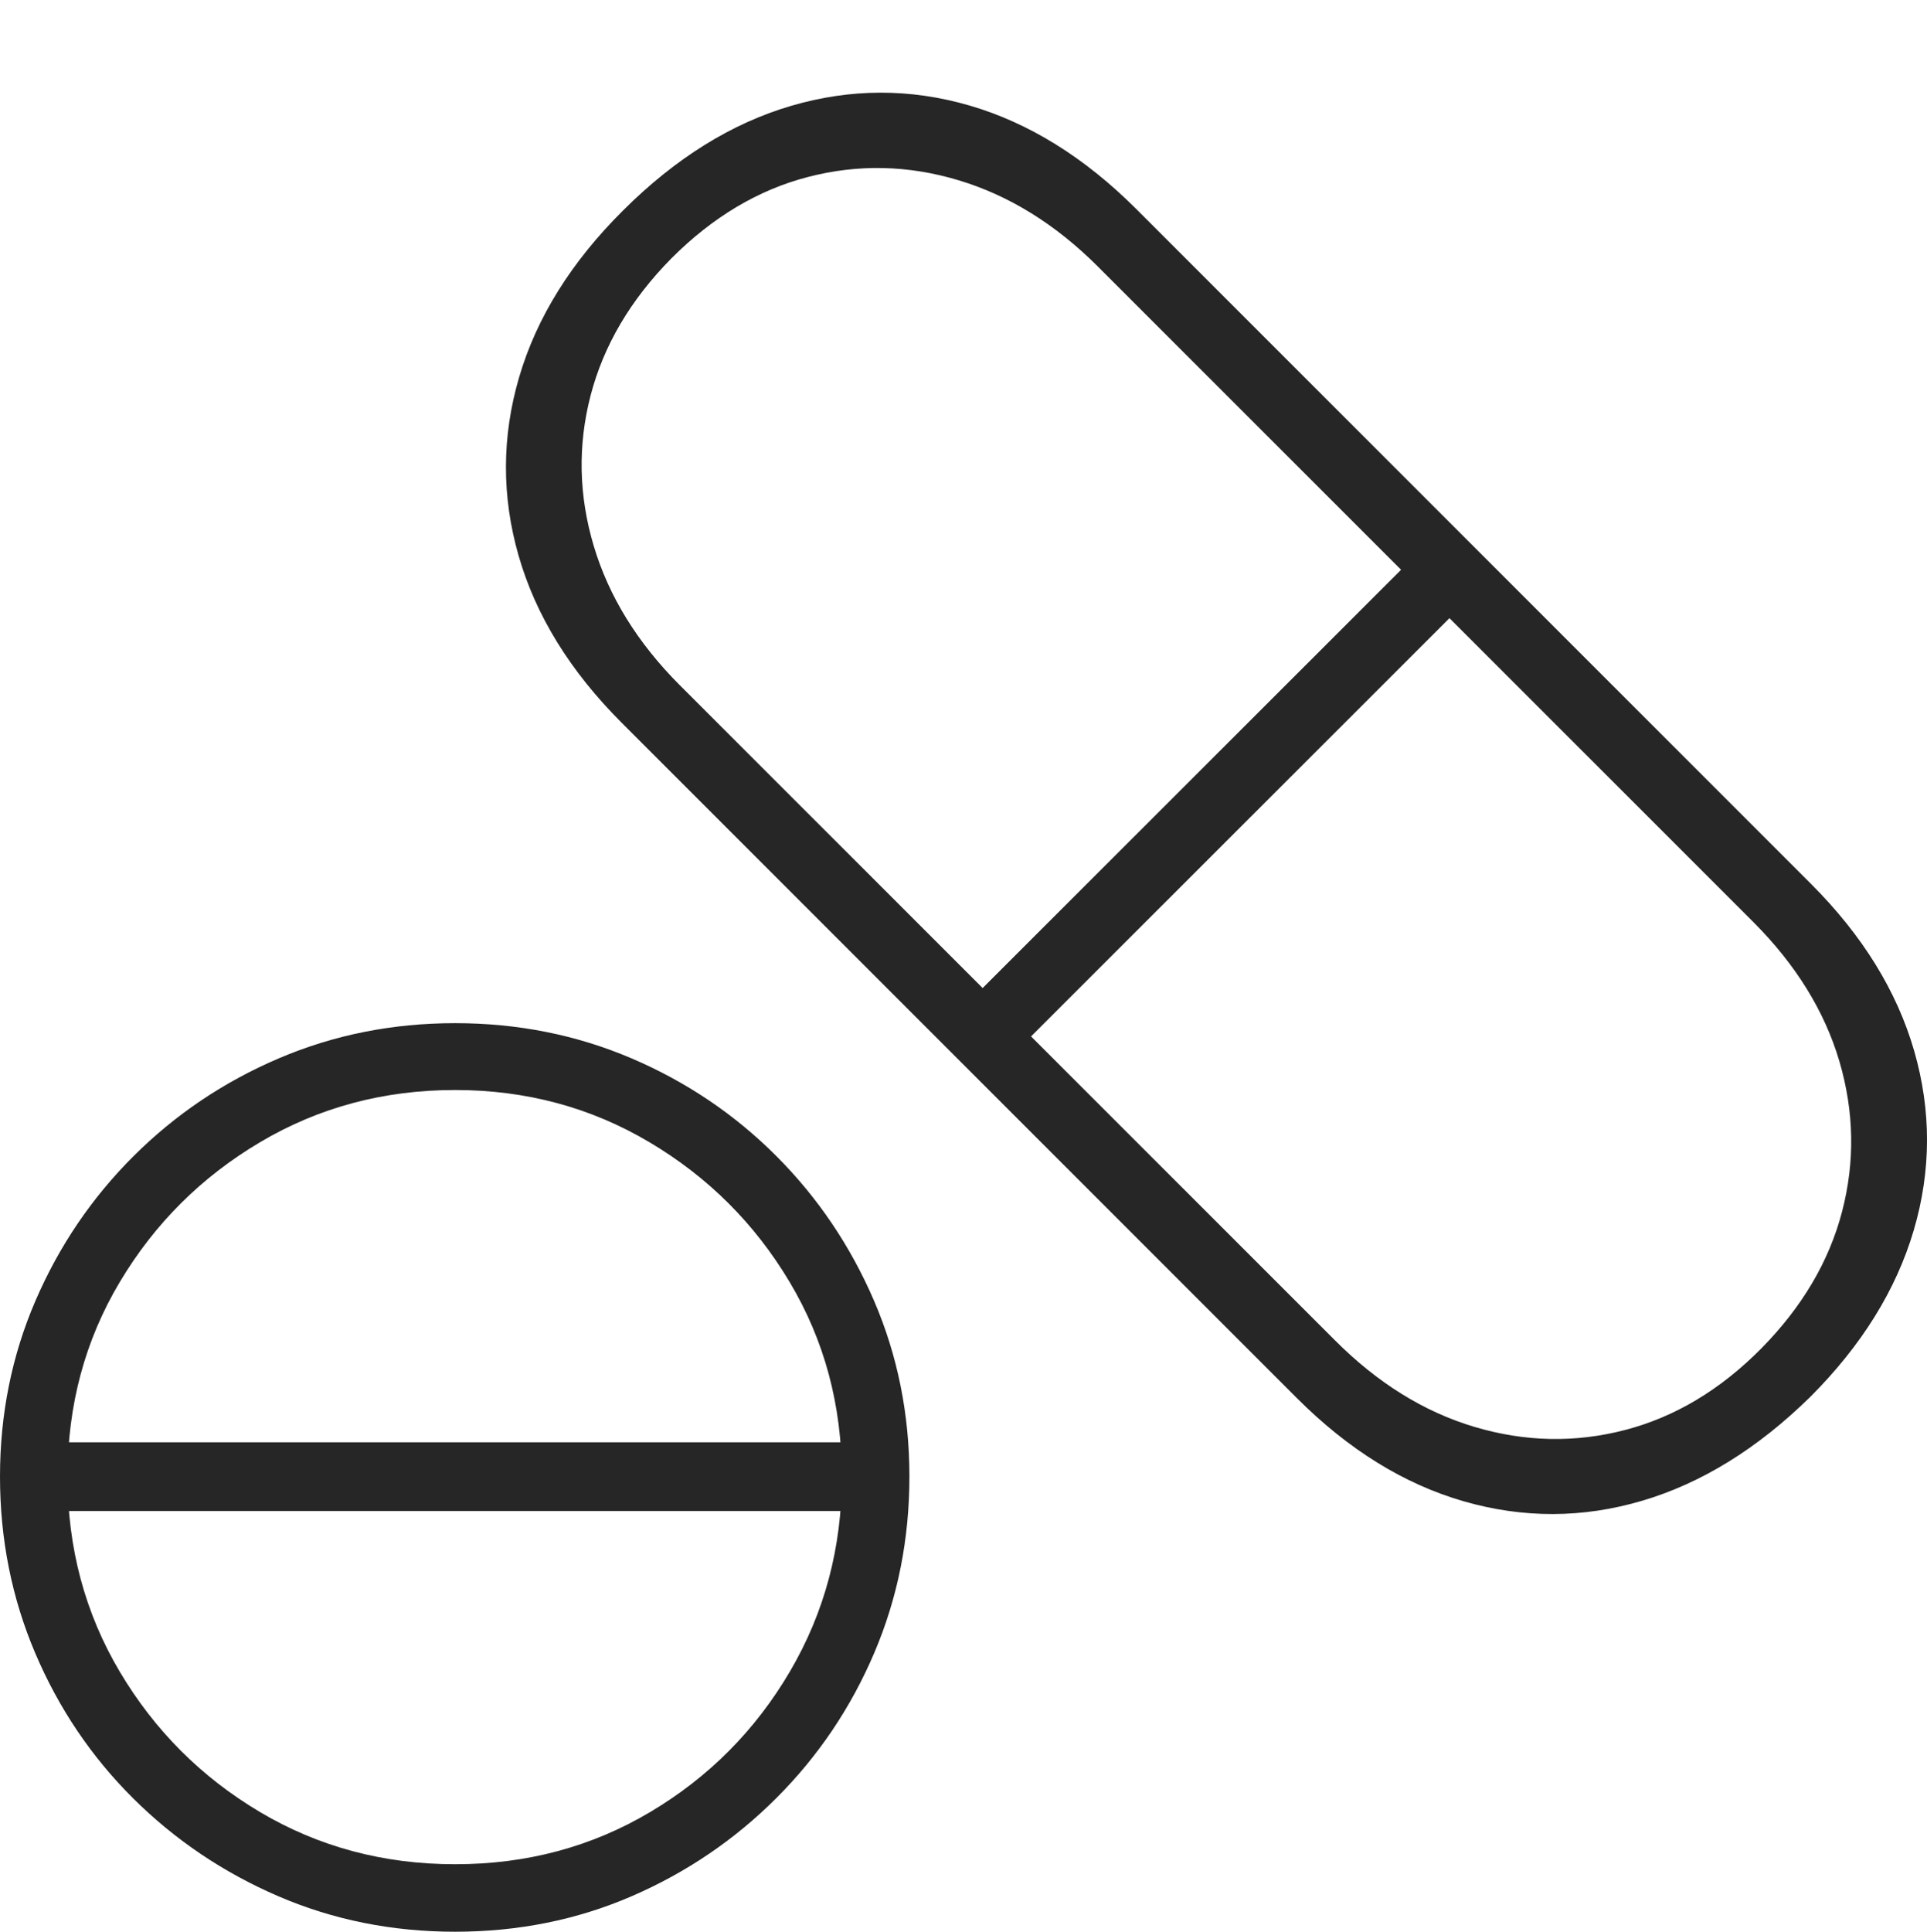 <?xml version="1.0" encoding="UTF-8"?>
<!--Generator: Apple Native CoreSVG 175-->
<!DOCTYPE svg
PUBLIC "-//W3C//DTD SVG 1.1//EN"
       "http://www.w3.org/Graphics/SVG/1.1/DTD/svg11.dtd">
<svg version="1.1" xmlns="http://www.w3.org/2000/svg" xmlns:xlink="http://www.w3.org/1999/xlink" width="20.789" height="20.836">
 <g>
  <rect height="20.836" opacity="0" width="20.789" x="0" y="0"/>
  <path d="M19.528 15.069Q20.361 14.236 20.646 13.27Q20.93 12.305 20.651 11.336Q20.371 10.367 19.538 9.534L12.255 2.251Q11.419 1.418 10.459 1.138Q9.498 0.859 8.534 1.142Q7.57 1.425 6.724 2.268Q5.884 3.102 5.601 4.067Q5.318 5.032 5.596 5.998Q5.874 6.963 6.707 7.796L13.993 15.082Q14.826 15.915 15.79 16.193Q16.754 16.471 17.714 16.188Q18.675 15.905 19.528 15.069ZM19.002 14.544Q18.339 15.214 17.532 15.424Q16.725 15.634 15.908 15.391Q15.091 15.148 14.401 14.456L7.331 7.388Q6.648 6.703 6.405 5.887Q6.162 5.071 6.372 4.264Q6.582 3.457 7.243 2.787Q7.913 2.116 8.72 1.908Q9.527 1.699 10.344 1.945Q11.161 2.192 11.844 2.875L18.915 9.945Q19.604 10.635 19.844 11.448Q20.083 12.262 19.873 13.068Q19.663 13.873 19.002 14.544ZM15.92 6.385L15.395 5.866L10.322 10.936L10.841 11.461ZM4.91 20.836Q5.929 20.836 6.815 20.453Q7.701 20.069 8.377 19.393Q9.053 18.717 9.432 17.828Q9.811 16.938 9.811 15.926Q9.811 14.917 9.429 14.029Q9.046 13.141 8.374 12.468Q7.701 11.795 6.812 11.415Q5.922 11.036 4.91 11.036Q3.898 11.036 3.009 11.415Q2.119 11.795 1.443 12.468Q0.767 13.141 0.383 14.029Q0 14.917 0 15.926Q0 16.938 0.38 17.831Q0.76 18.724 1.436 19.397Q2.112 20.069 3.002 20.453Q3.891 20.836 4.91 20.836ZM4.91 20.108Q3.753 20.108 2.805 19.545Q1.857 18.982 1.293 18.033Q0.729 17.083 0.729 15.926Q0.729 14.771 1.293 13.827Q1.857 12.882 2.806 12.32Q3.755 11.757 4.91 11.757Q6.058 11.757 7.006 12.32Q7.954 12.882 8.518 13.827Q9.082 14.771 9.082 15.926Q9.082 17.074 8.523 18.027Q7.964 18.98 7.016 19.544Q6.068 20.108 4.91 20.108ZM9.466 16.298L9.466 15.557L0.357 15.557L0.357 16.298Z" fill="rgba(0,0,0,0.85)"/>
 </g>
</svg>
